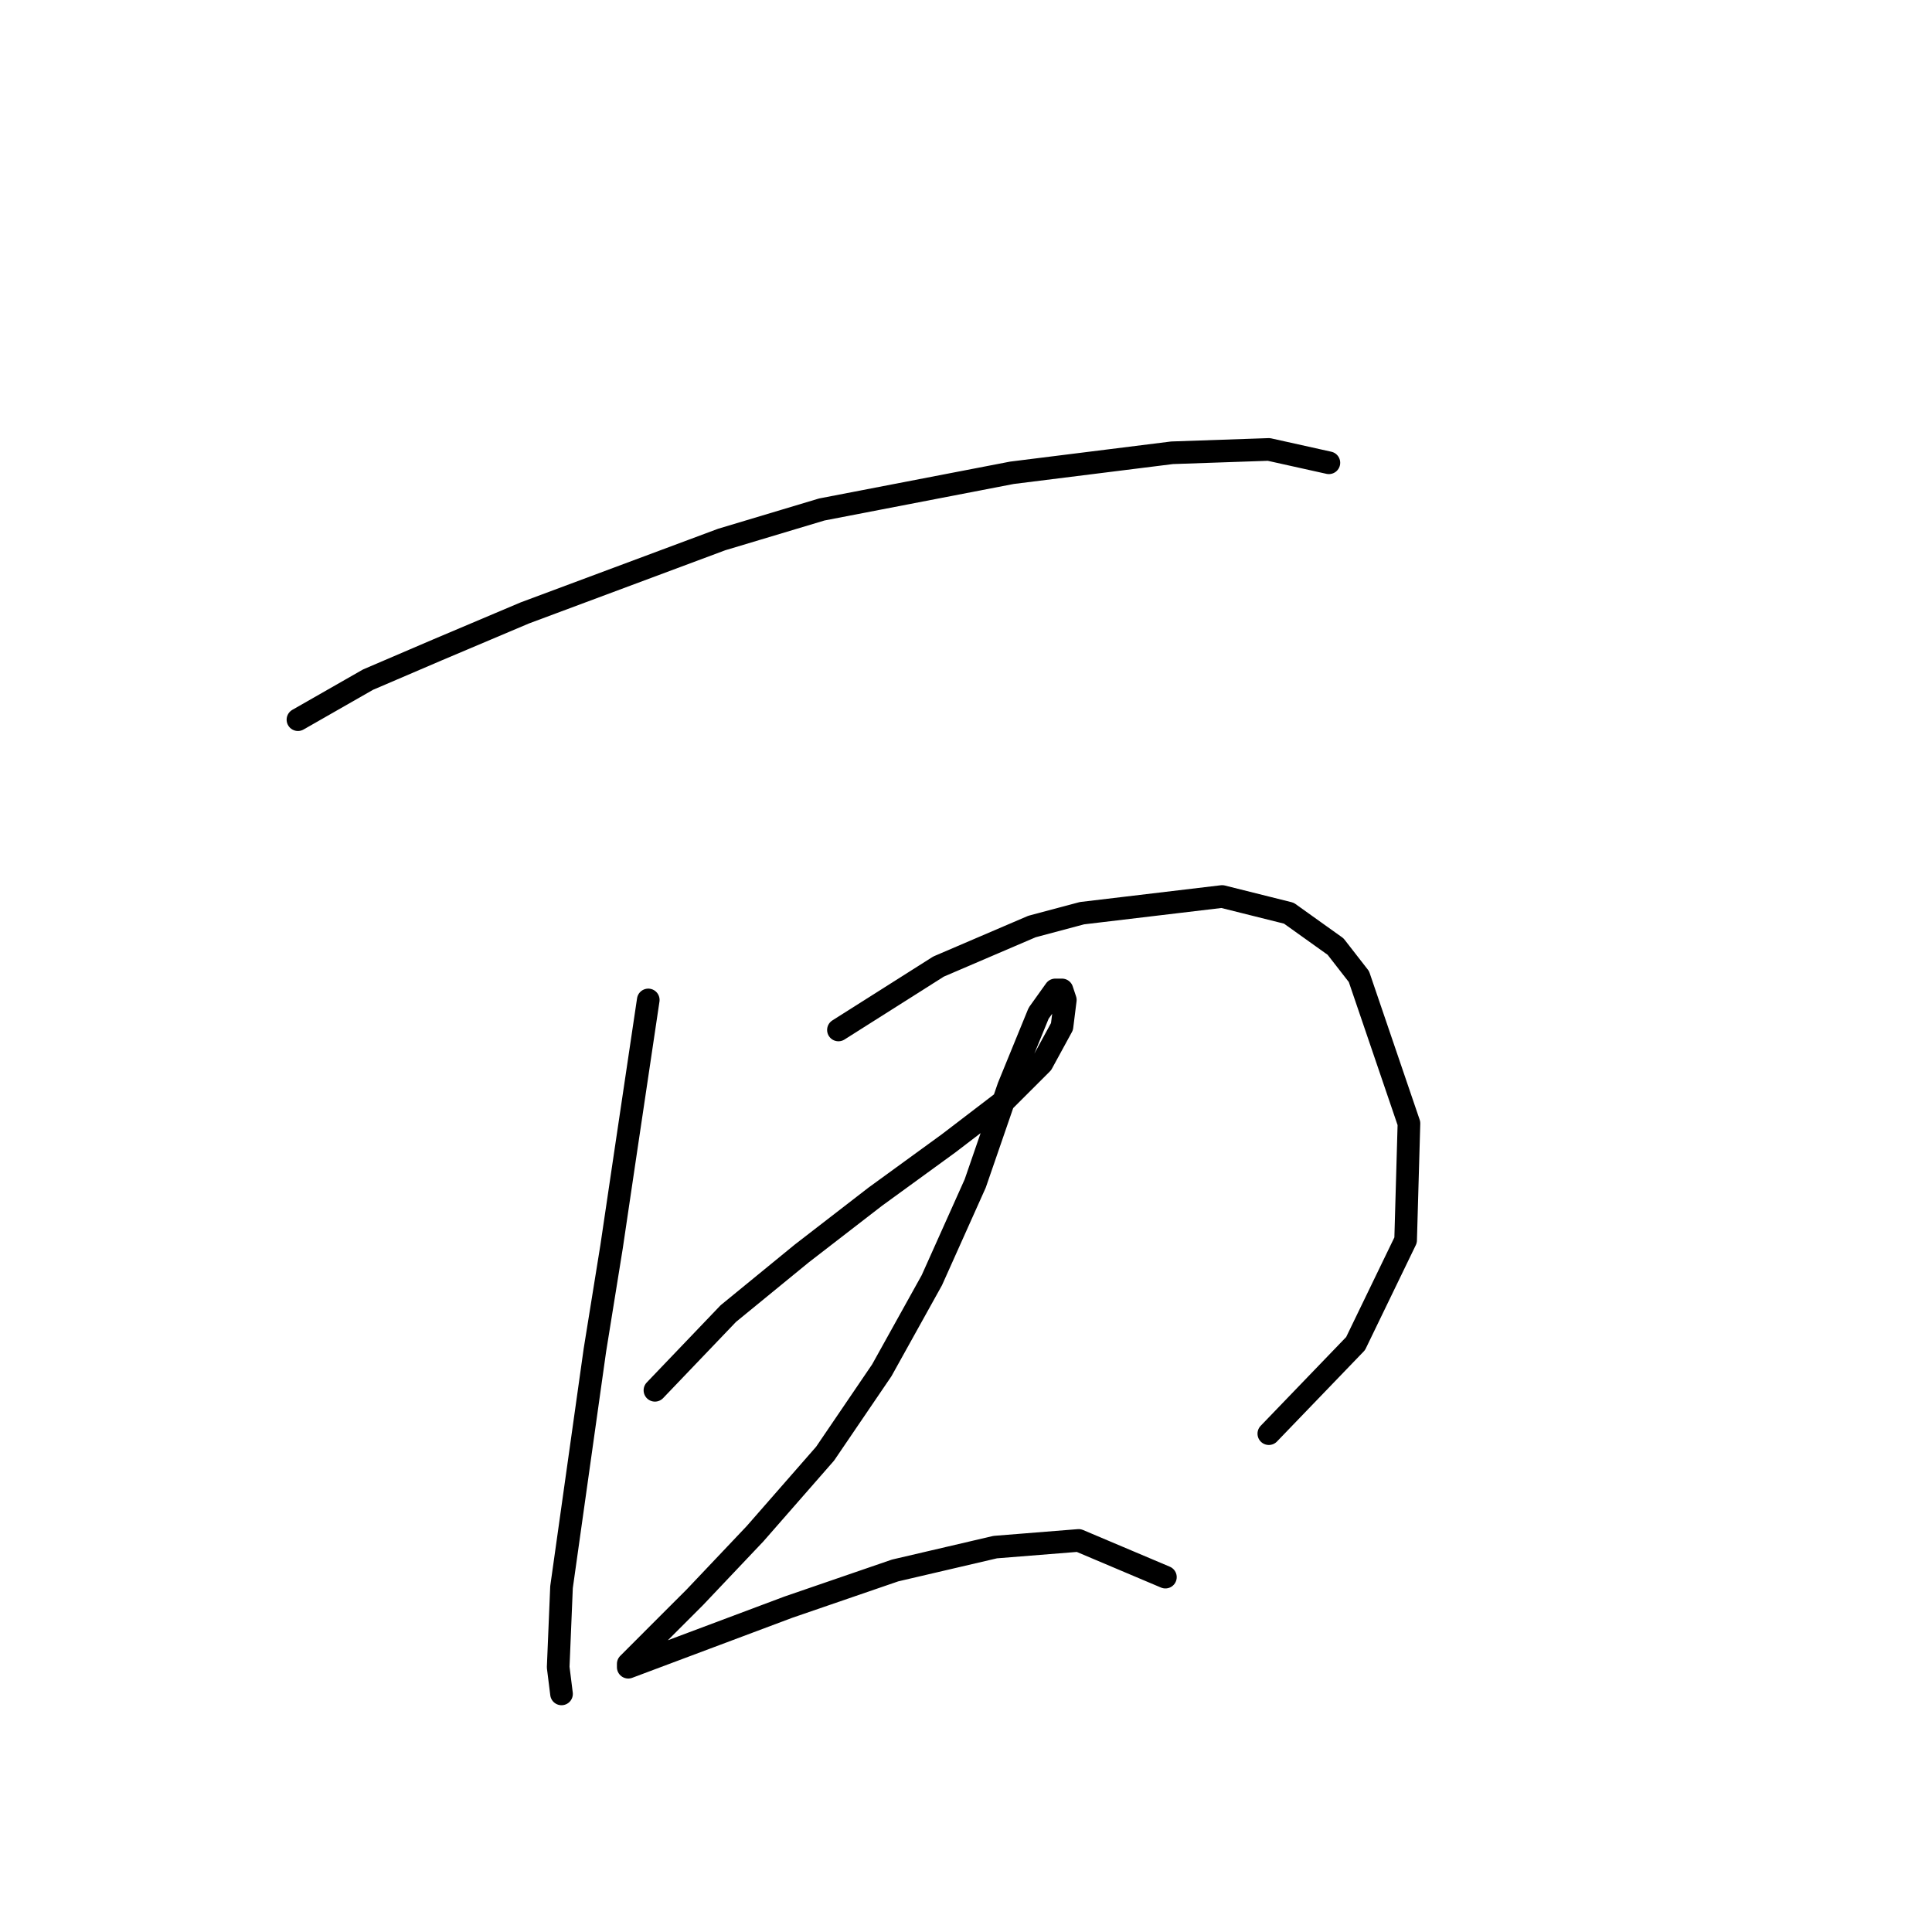 <?xml version="1.0" standalone="no"?>
    <svg width="256" height="256" xmlns="http://www.w3.org/2000/svg" version="1.1">
    <polyline stroke="black" stroke-width="3" stroke-linecap="round" fill="transparent" stroke-linejoin="round" points="39.479 95.361 48.763 90.056 58.047 86.078 69.541 81.215 95.624 71.489 108.887 67.51 134.086 62.647 155.306 59.995 168.126 59.553 176.084 61.321 176.084 61.321 " />
        <polyline stroke="black" stroke-width="3" stroke-linecap="round" fill="transparent" stroke-linejoin="round" points="85.898 132.497 82.804 153.275 81.035 165.211 78.825 178.916 74.404 210.304 73.962 220.914 74.404 224.451 74.404 224.451 " />
        <polyline stroke="black" stroke-width="3" stroke-linecap="round" fill="transparent" stroke-linejoin="round" points="111.097 136.476 124.36 128.076 130.549 125.423 136.738 122.771 143.369 121.002 161.937 118.792 170.779 121.002 176.968 125.423 180.063 129.402 186.694 148.854 186.252 164.327 179.62 178.032 168.126 189.968 168.126 189.968 " />
        <polyline stroke="black" stroke-width="3" stroke-linecap="round" fill="transparent" stroke-linejoin="round" points="86.782 184.221 96.508 174.053 101.371 170.074 106.234 166.095 115.96 158.58 125.686 151.506 133.201 145.759 138.064 140.896 140.717 136.033 141.159 132.497 140.717 131.17 139.833 131.17 137.622 134.265 133.644 143.991 129.223 156.811 123.476 169.632 116.844 181.568 109.329 192.62 100.045 203.231 92.087 211.63 86.34 217.377 83.246 220.472 83.246 220.914 90.319 218.261 104.466 212.956 118.613 208.094 131.875 204.999 142.927 204.115 154.422 208.978 154.422 208.978 " />
        </svg>